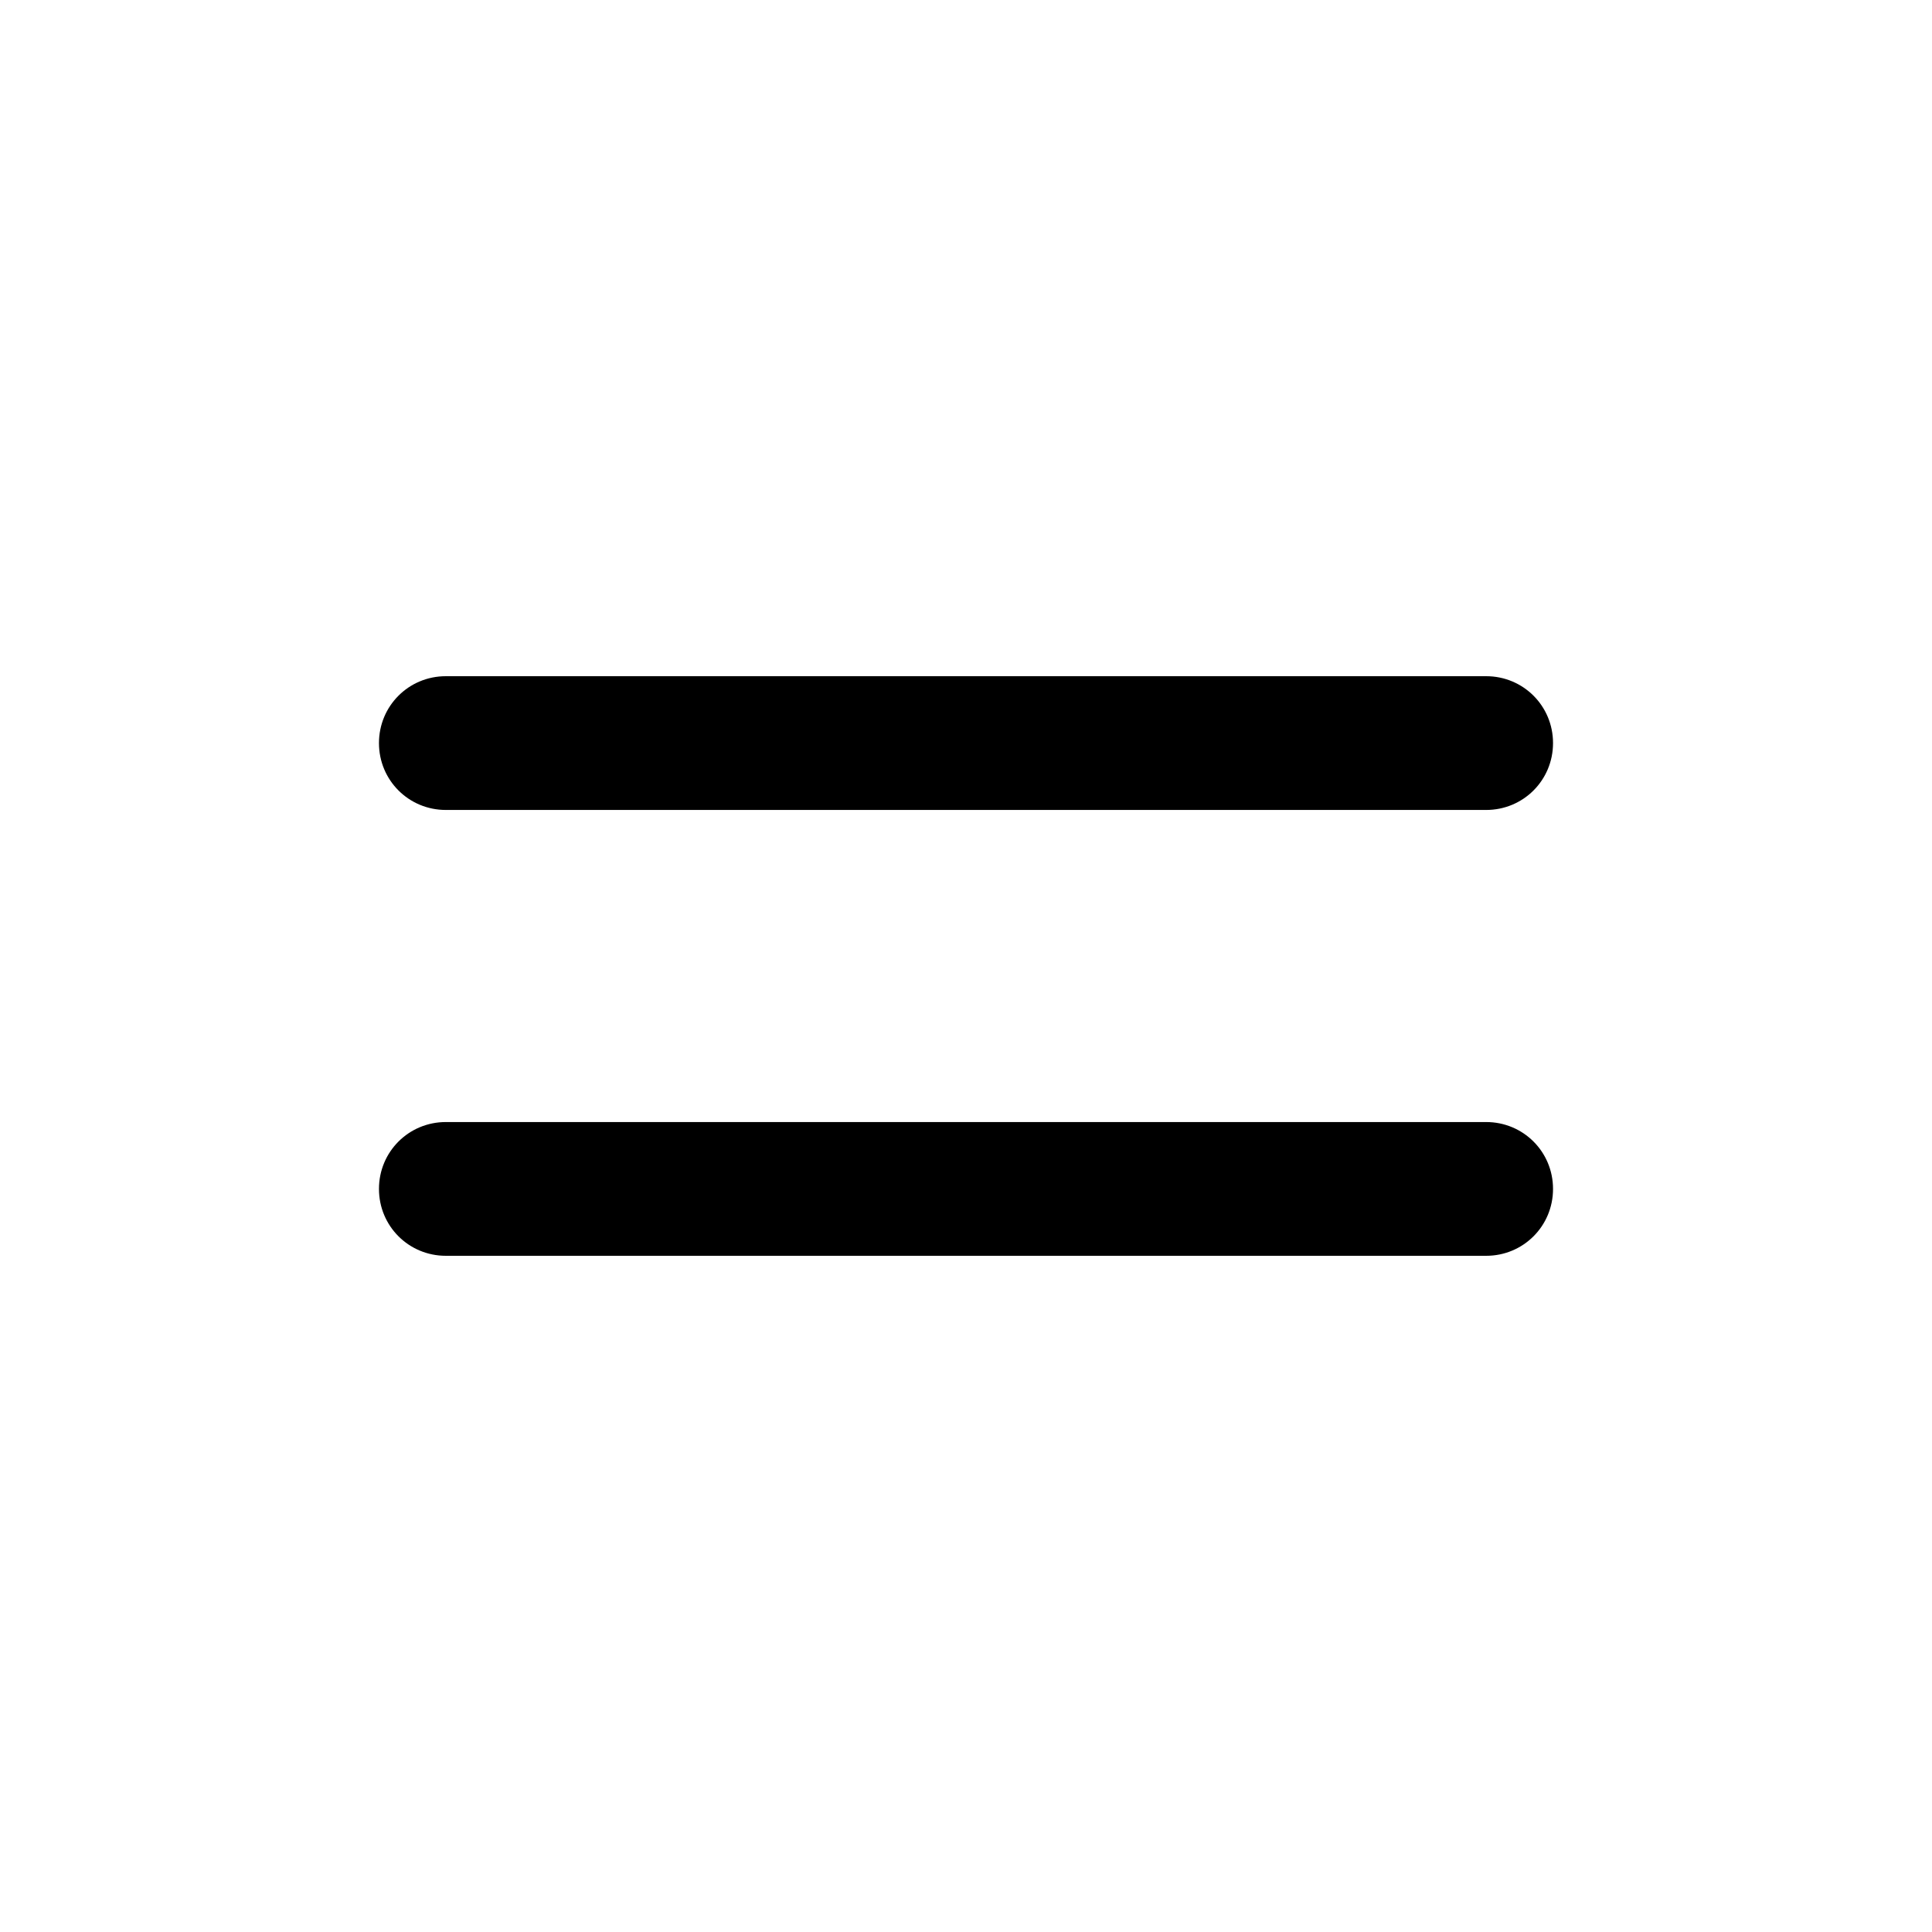 <svg xmlns="http://www.w3.org/2000/svg" width="26" height="26" fill="currentColor" class="sym sym-equal" viewBox="0 0 26 26">
  <path d="M20 16.9H6c-.5 0-.9-.4-.9-.9s.4-.9.9-.9h14c.5 0 .9.4.9.9s-.4.9-.9.9m0-6H6c-.5 0-.9-.4-.9-.9s.4-.9.9-.9h14c.5 0 .9.4.9.9s-.4.9-.9.9"/>
</svg>